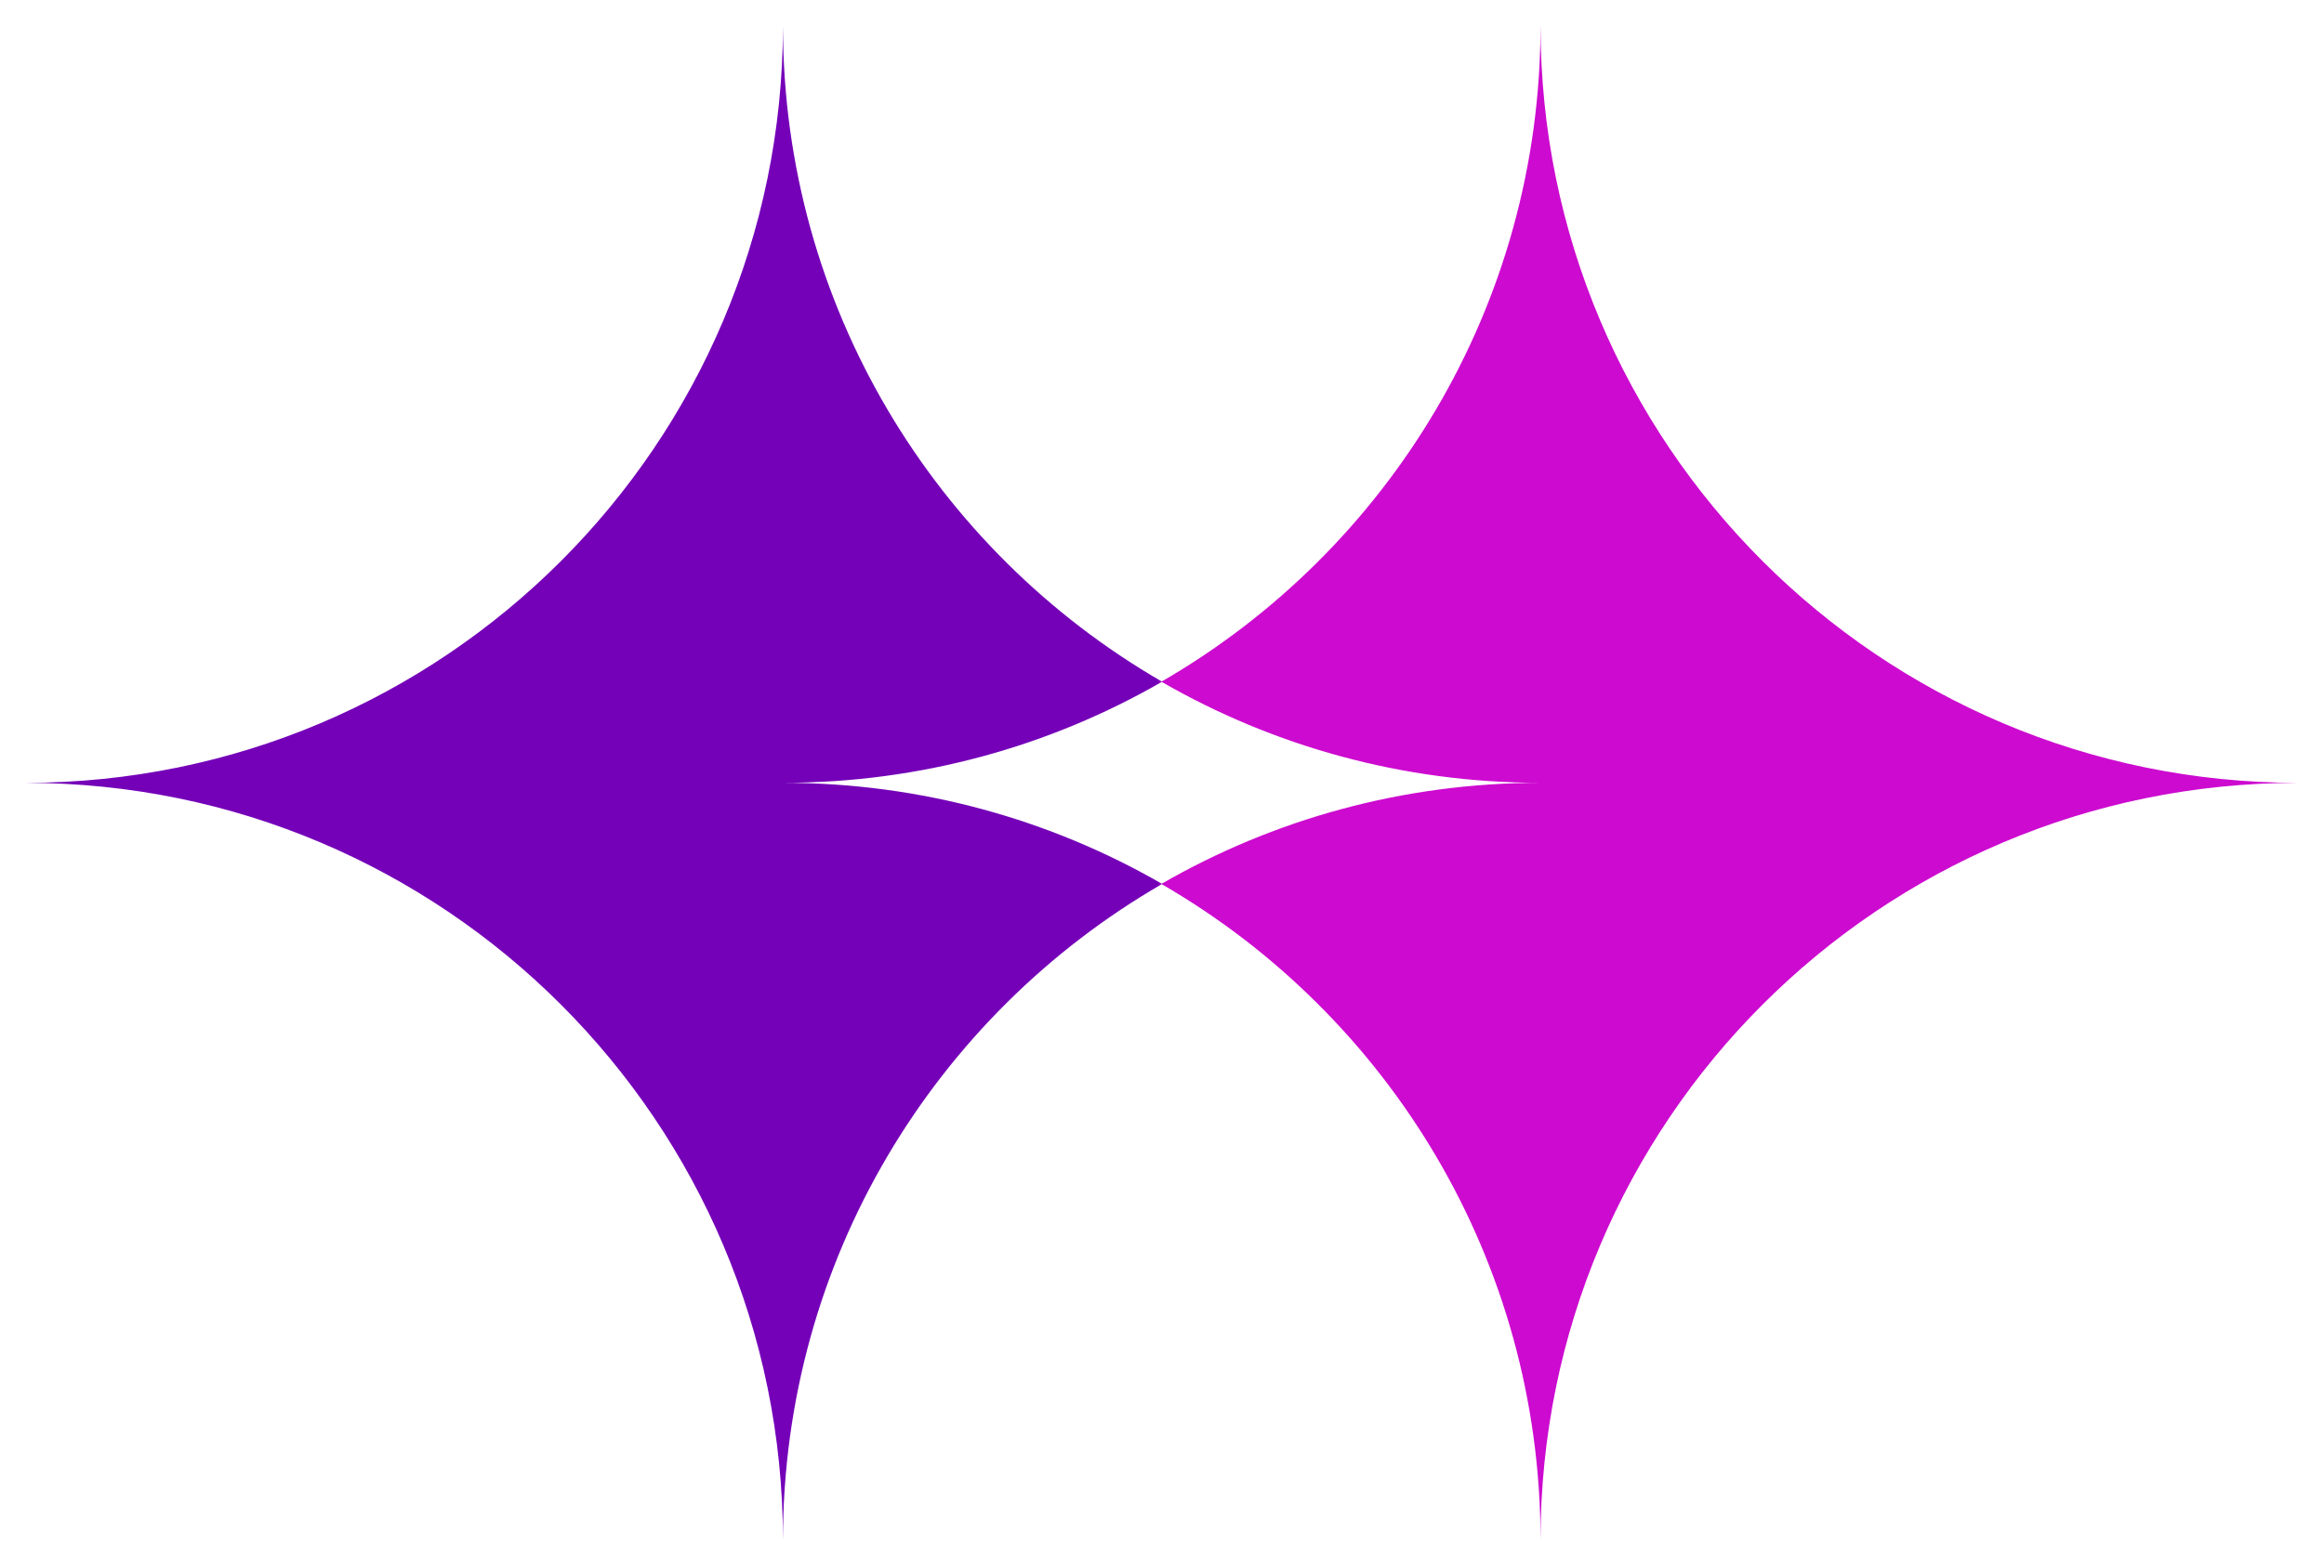 <svg width="458" height="309" viewBox="0 0 458 309" fill="none" xmlns="http://www.w3.org/2000/svg">
<g filter="url(#filter0_d_2_107)">
<path fill-rule="evenodd" clip-rule="evenodd" d="M228.949 134.326C273.575 108.511 303.599 60.262 303.599 5C303.599 87.456 370.443 154.3 452.899 154.3C370.443 154.3 303.599 221.143 303.599 303.599C303.599 248.337 273.575 200.088 228.949 174.273C184.324 200.088 154.3 248.337 154.3 303.599C154.3 221.143 87.456 154.3 5 154.3H5C87.4 154.3 154.209 87.546 154.3 5.167C154.36 60.359 184.368 108.537 228.949 134.326ZM228.972 134.42H228.927C206.972 147.059 181.484 154.293 154.3 154.293V154.293C181.494 154.293 206.989 161.532 228.949 174.179C250.909 161.532 276.405 154.293 303.599 154.293C276.414 154.293 250.927 147.059 228.972 134.42Z" fill="url(#paint0_linear_2_107)"/>
</g>
<defs>
<filter id="filter0_d_2_107" x="0" y="0" width="457.899" height="308.599" filterUnits="userSpaceOnUse" color-interpolation-filters="sRGB">
<feFlood flood-opacity="0" result="BackgroundImageFix"/>
<feColorMatrix in="SourceAlpha" type="matrix" values="0 0 0 0 0 0 0 0 0 0 0 0 0 0 0 0 0 0 127 0" result="hardAlpha"/>
<feOffset/>
<feGaussianBlur stdDeviation="2.5"/>
<feComposite in2="hardAlpha" operator="out"/>
<feColorMatrix type="matrix" values="0 0 0 0 0.455 0 0 0 0 0.004 0 0 0 0 0.722 0 0 0 1 0"/>
<feBlend mode="normal" in2="BackgroundImageFix" result="effect1_dropShadow_2_107"/>
<feBlend mode="normal" in="SourceGraphic" in2="effect1_dropShadow_2_107" result="shape"/>
</filter>
<linearGradient id="paint0_linear_2_107" x1="7.84" y1="154.3" x2="452.899" y2="154.3" gradientUnits="userSpaceOnUse">
<stop stop-color="#7401B8"/>
<stop offset="0.495" stop-color="#7401B8"/>
<stop offset="0.498" stop-color="#CD0AD0"/>
<stop offset="1" stop-color="#CD0AD0"/>
</linearGradient>
</defs>
</svg>

